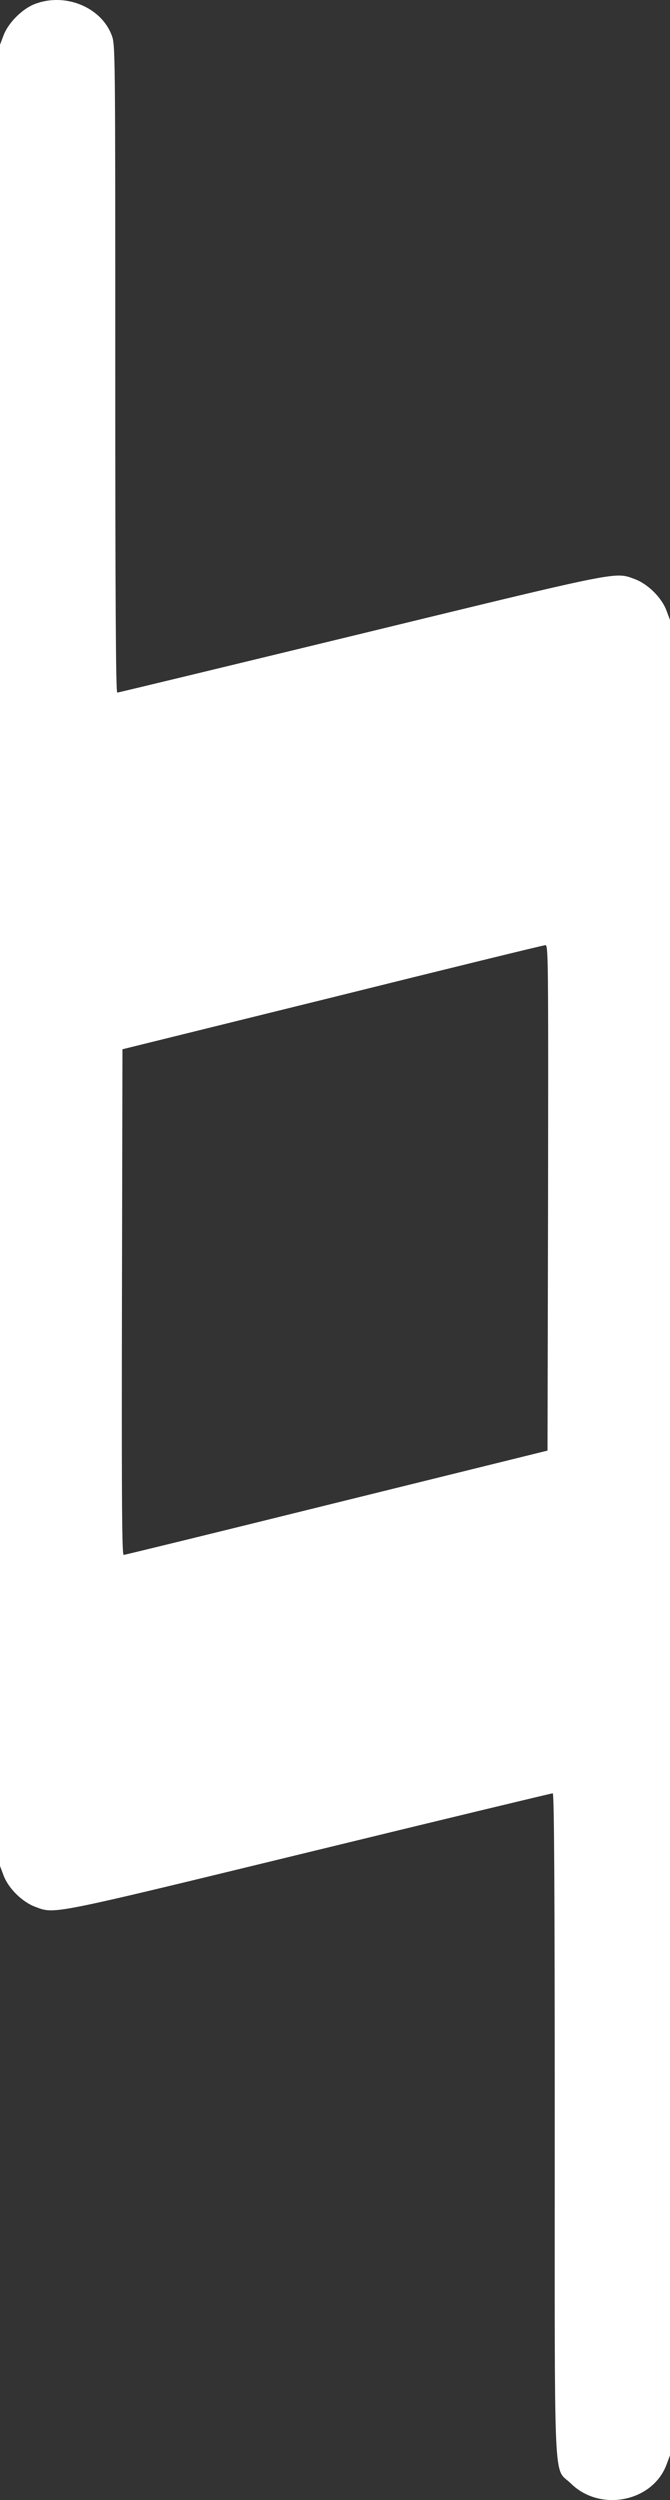 <?xml version="1.0" encoding="UTF-8"?>
<svg width="22px" height="82px" viewBox="0 0 22 82" version="1.1" xmlns="http://www.w3.org/2000/svg" xmlns:xlink="http://www.w3.org/1999/xlink">
    <rect x="0" y="0" width="22" height="82" fill="#333333" stroke="none"/>
    <!-- Generator: Sketch 58 (84663) - https://sketch.com -->
    <title>Shape</title>
    <desc>Created with Sketch.</desc>
    <g id="Page-2" stroke="none" stroke-width="1" fill="none" fill-rule="evenodd">
        <g id="Assets" transform="translate(-1489, -2808)" fill="#FFFFFF" fill-rule="nonzero">
            <g id="natural-copy" transform="translate(1489, 2808)">
                <path d="M1.147,0.13 C0.733,0.288 0.278,0.742 0.118,1.155 L0,1.47 L0,61.2 L0.118,61.515 C0.278,61.94 0.733,62.388 1.165,62.545 C1.335,62.609 1.446,62.658 1.674,62.658 C2.31,62.658 3.861,62.275 10.178,60.74 C14.525,59.681 18.114,58.819 18.15,58.819 C18.197,58.819 18.215,61.923 18.215,69.678 C18.215,71.571 18.214,73.147 18.214,74.461 C18.214,81.759 18.252,80.966 18.753,81.464 C19.126,81.829 19.616,82 20.102,82 C20.856,82 21.601,81.587 21.882,80.847 L22,80.532 L22,20.336 L21.882,20.021 C21.722,19.596 21.267,19.148 20.835,18.991 C20.665,18.928 20.554,18.878 20.326,18.878 C19.69,18.878 18.138,19.261 11.822,20.796 C7.475,21.85 3.885,22.717 3.85,22.717 C3.803,22.717 3.785,19.678 3.785,12.091 C3.785,1.557 3.785,1.464 3.667,1.155 C3.399,0.446 2.643,0 1.86,0 C1.62,0 1.379,0.042 1.147,0.13 L1.147,0.13 Z M17.996,39.284 L17.978,47.579 L11.057,49.287 C7.249,50.23 4.102,51 4.061,51 C4.017,51 4,49.991 4,46.457 C4,45.433 4.001,44.196 4.004,42.71 L4.021,34.415 L10.914,32.713 C14.705,31.77 17.852,31 17.909,31 L17.911,31 C17.981,31 18,31.275 18,34.969 C18,36.074 17.998,37.484 17.996,39.284 L17.996,39.284 Z" id="Shape"></path>
            </g>
        </g>
    </g>
</svg>